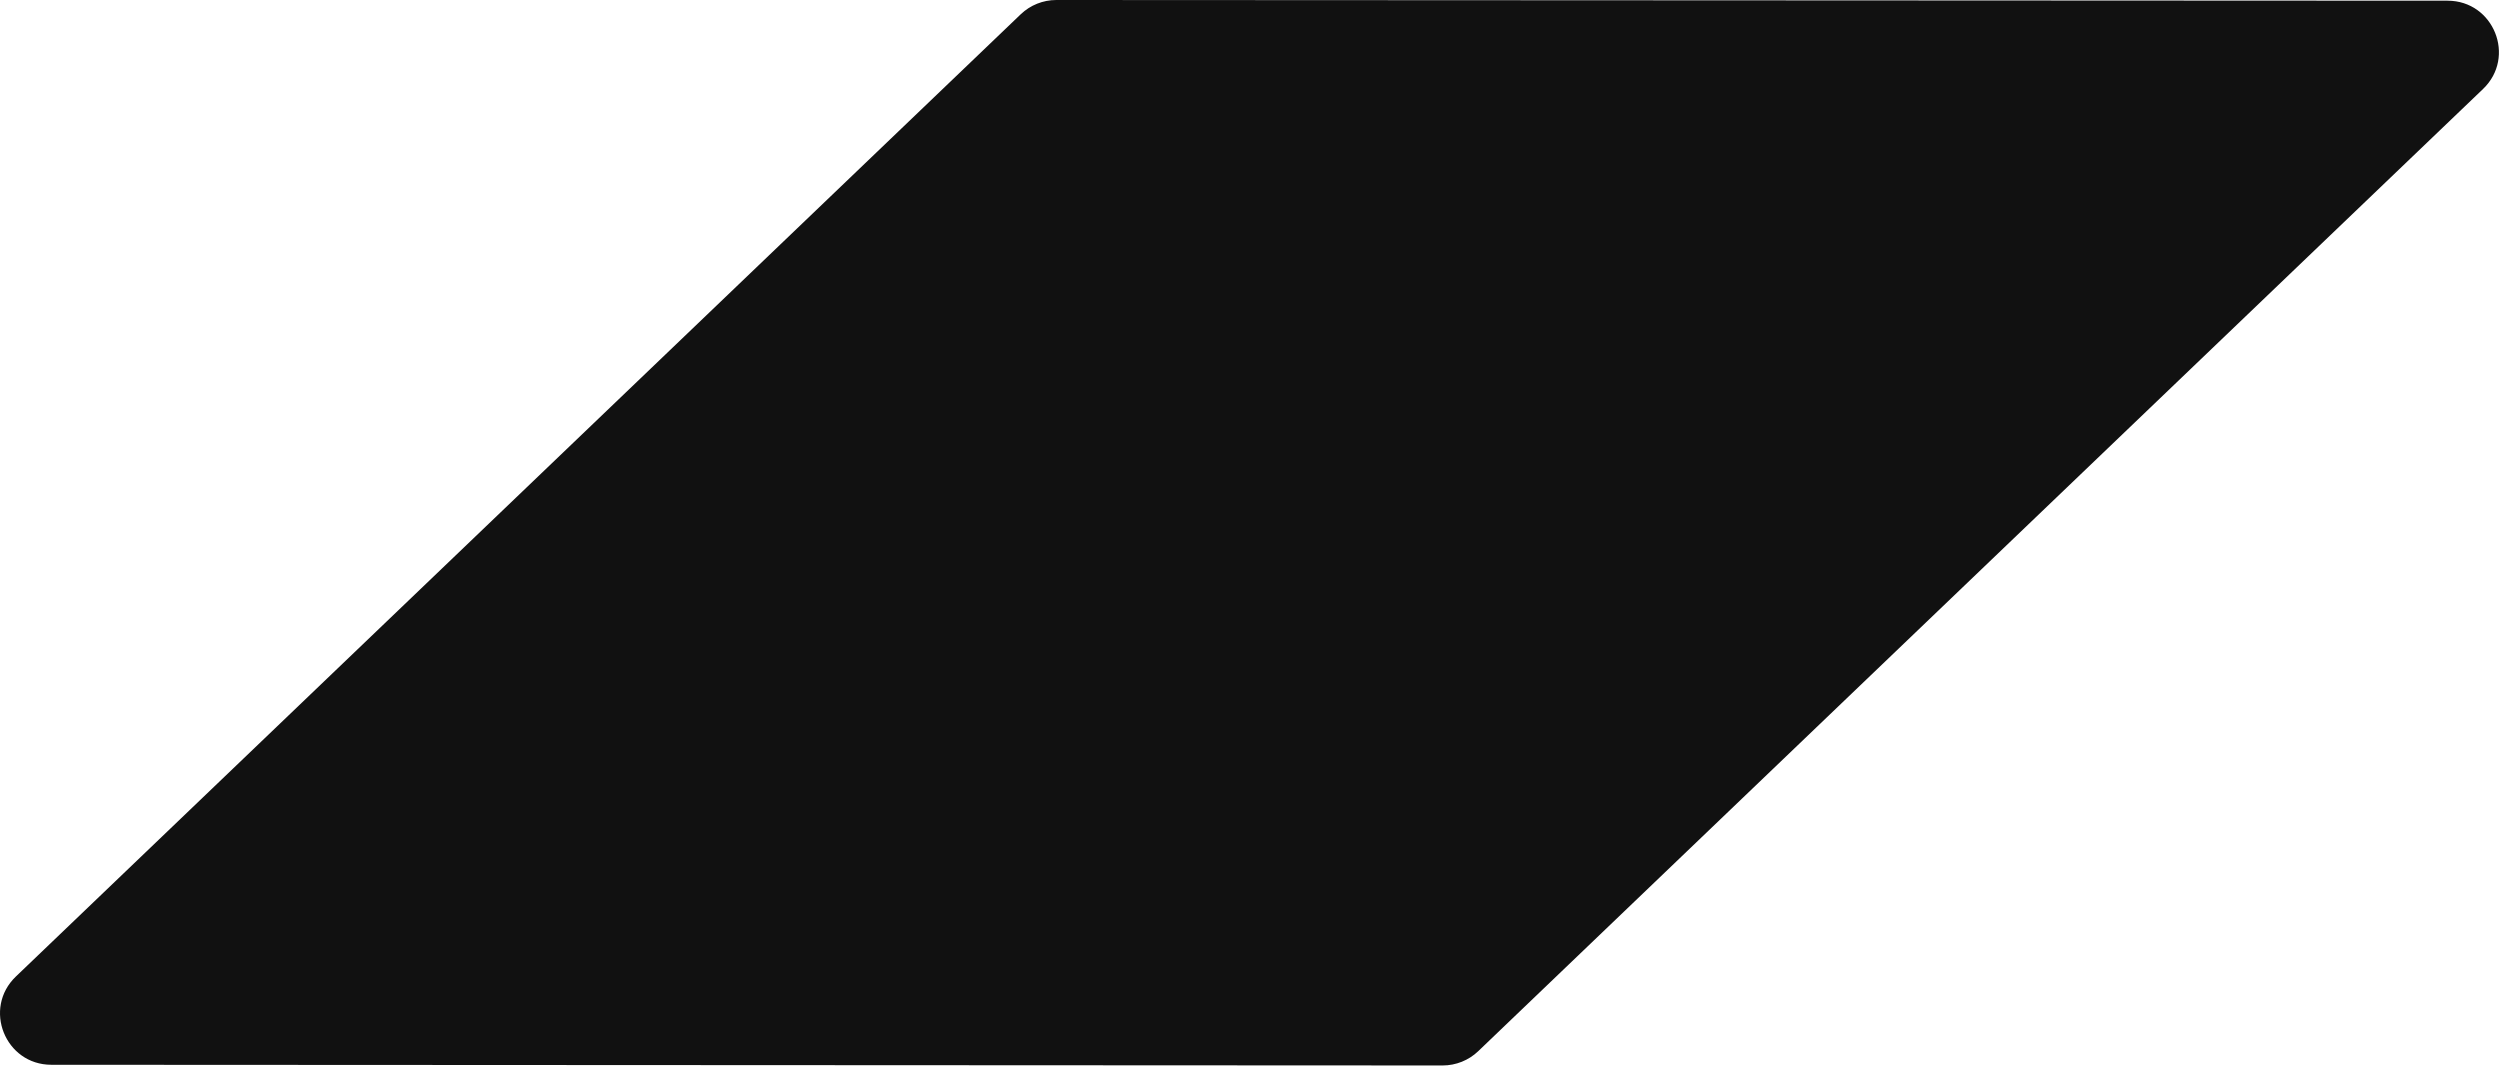 <svg width="362" height="155" viewBox="0 0 362 155" fill="none" xmlns="http://www.w3.org/2000/svg">
<path d="M152.948 0L354.408 0.101C361.098 0.101 364.378 8.261 359.538 12.891L214.038 152.22C212.658 153.54 210.808 154.28 208.898 154.28L7.438 154.18C0.748 154.18 -2.532 146.021 2.308 141.391L147.808 2.061C149.188 0.741 151.038 0 152.948 0Z" fill="#111111"/>
</svg>
